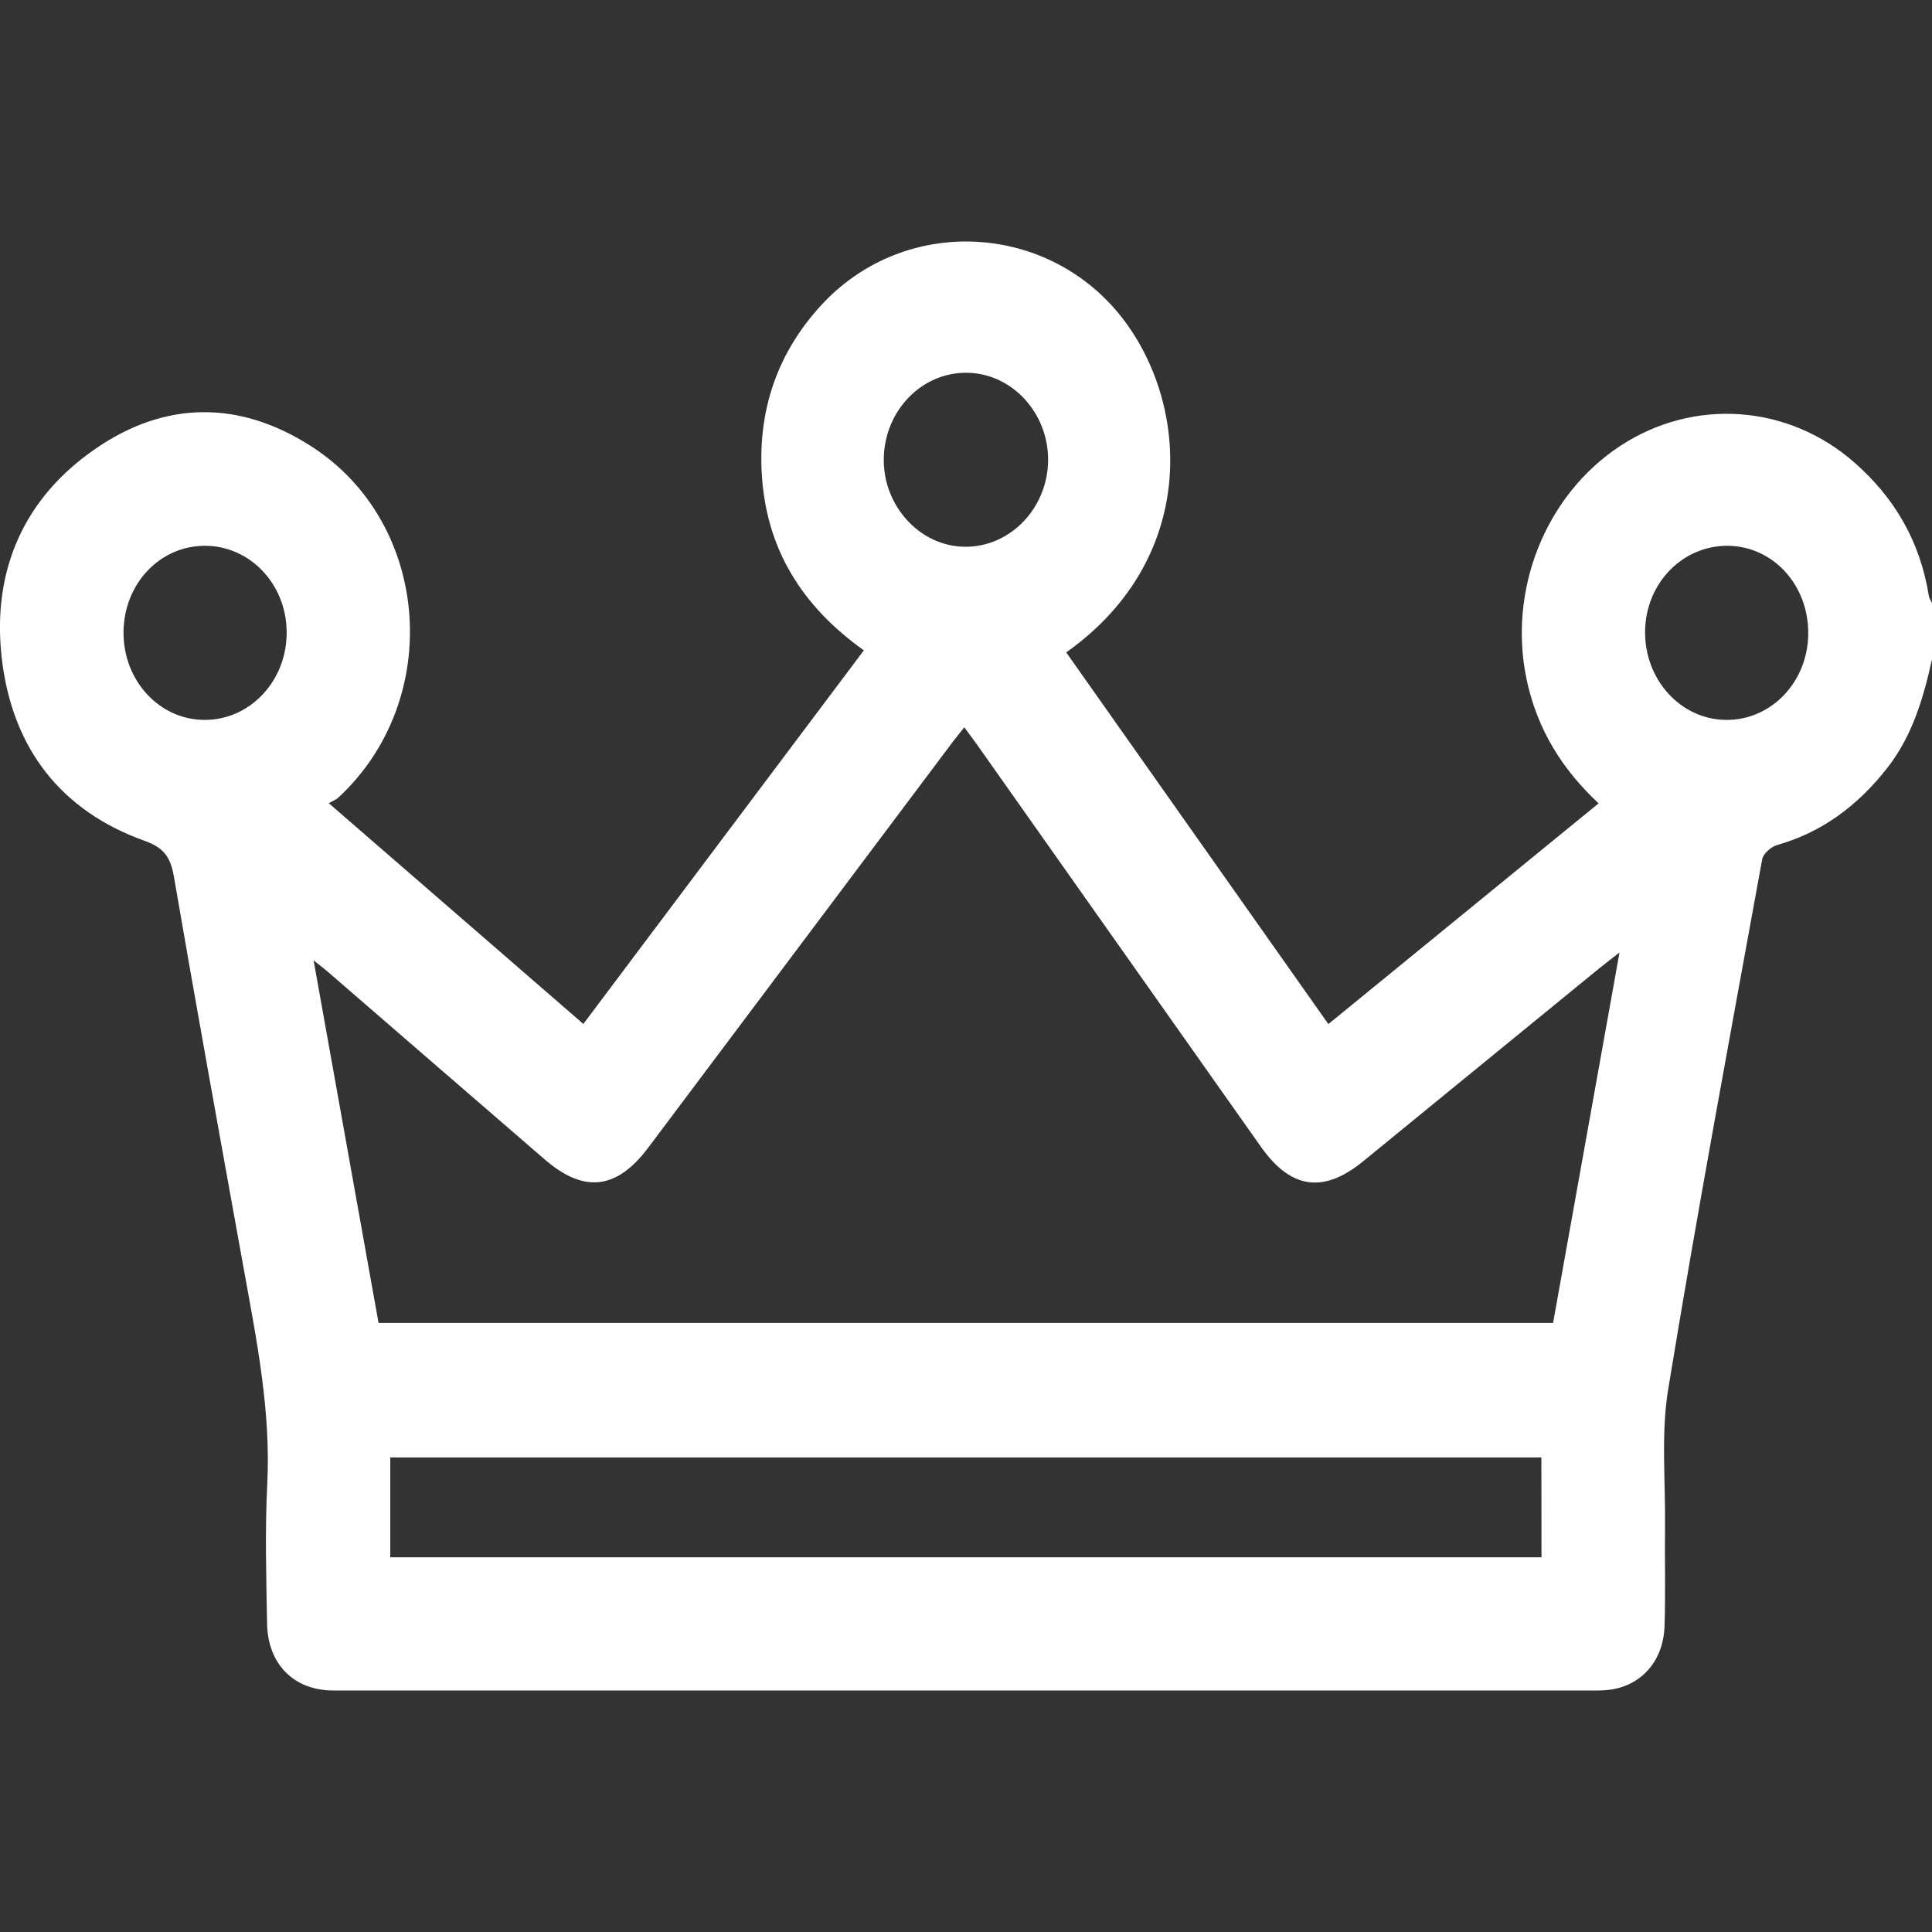 <svg xmlns="http://www.w3.org/2000/svg" viewBox="0 0 16 16" fill="none">
  <rect x="0" y="0" width="16" height="16" fill="#333333" stroke="none"/>
  <path d="M16 5.46C15.928 5.786 15.835 6.099 15.627 6.363C15.382 6.675 15.086 6.894 14.715 6.999C14.668 7.013 14.603 7.069 14.594 7.115C14.328 8.575 14.056 10.035 13.816 11.501C13.754 11.873 13.794 12.265 13.789 12.649C13.786 12.921 13.794 13.194 13.785 13.466C13.776 13.765 13.581 13.973 13.303 13.997C13.256 14.001 13.209 14 13.162 14C9.72 14 6.277 14 2.834 14C2.798 14 2.762 14.001 2.725 13.999C2.422 13.984 2.218 13.773 2.212 13.448C2.205 13.064 2.194 12.68 2.213 12.297C2.245 11.684 2.124 11.093 2.017 10.499C1.822 9.419 1.626 8.34 1.44 7.259C1.411 7.09 1.351 7.018 1.194 6.962C0.511 6.717 0.097 6.202 0.013 5.437C-0.067 4.703 0.214 4.113 0.79 3.717C1.369 3.317 1.984 3.315 2.576 3.695C3.571 4.332 3.677 5.8 2.798 6.609C2.782 6.623 2.761 6.63 2.723 6.652C3.438 7.271 4.126 7.869 4.831 8.48C5.606 7.448 6.376 6.422 7.154 5.386C6.649 5.025 6.336 4.55 6.307 3.892C6.284 3.362 6.453 2.909 6.796 2.533C7.461 1.803 8.598 1.834 9.232 2.558C9.848 3.263 9.963 4.6 8.83 5.403C9.549 6.423 10.268 7.442 11.001 8.481C11.747 7.872 12.488 7.266 13.239 6.653C12.938 6.372 12.732 6.043 12.644 5.633C12.485 4.89 12.796 4.102 13.418 3.693C14.029 3.292 14.81 3.349 15.358 3.831C15.689 4.121 15.902 4.483 15.974 4.936C15.977 4.956 15.991 4.974 16 4.994V5.461L16 5.46ZM13.412 7.888C13.338 7.947 13.291 7.981 13.246 8.018C12.593 8.552 11.94 9.086 11.287 9.619C10.959 9.886 10.69 9.847 10.443 9.498C9.659 8.389 8.877 7.279 8.093 6.169C8.059 6.122 8.025 6.076 7.986 6.023C7.951 6.068 7.923 6.101 7.897 6.135C7.054 7.258 6.211 8.382 5.368 9.505C5.107 9.852 4.837 9.884 4.51 9.601C3.919 9.091 3.329 8.579 2.738 8.068C2.702 8.036 2.664 8.007 2.597 7.953C2.782 8.984 2.958 9.969 3.135 10.956H12.862C13.044 9.94 13.225 8.933 13.412 7.888ZM12.765 12.07H3.232V12.897H12.766L12.765 12.07ZM8.002 3.087C7.629 3.086 7.324 3.404 7.319 3.8C7.314 4.191 7.619 4.524 7.989 4.528C8.367 4.533 8.68 4.205 8.68 3.806C8.679 3.412 8.374 3.088 8.002 3.087L8.002 3.087ZM1.695 4.52C1.321 4.521 1.024 4.838 1.023 5.238C1.022 5.638 1.32 5.96 1.692 5.962C2.071 5.964 2.377 5.638 2.374 5.234C2.372 4.837 2.07 4.519 1.695 4.52ZM14.315 4.52C13.939 4.514 13.632 4.825 13.624 5.221C13.616 5.626 13.917 5.959 14.295 5.962C14.668 5.965 14.971 5.649 14.975 5.251C14.98 4.849 14.688 4.527 14.315 4.52Z" fill="white"/>
</svg>